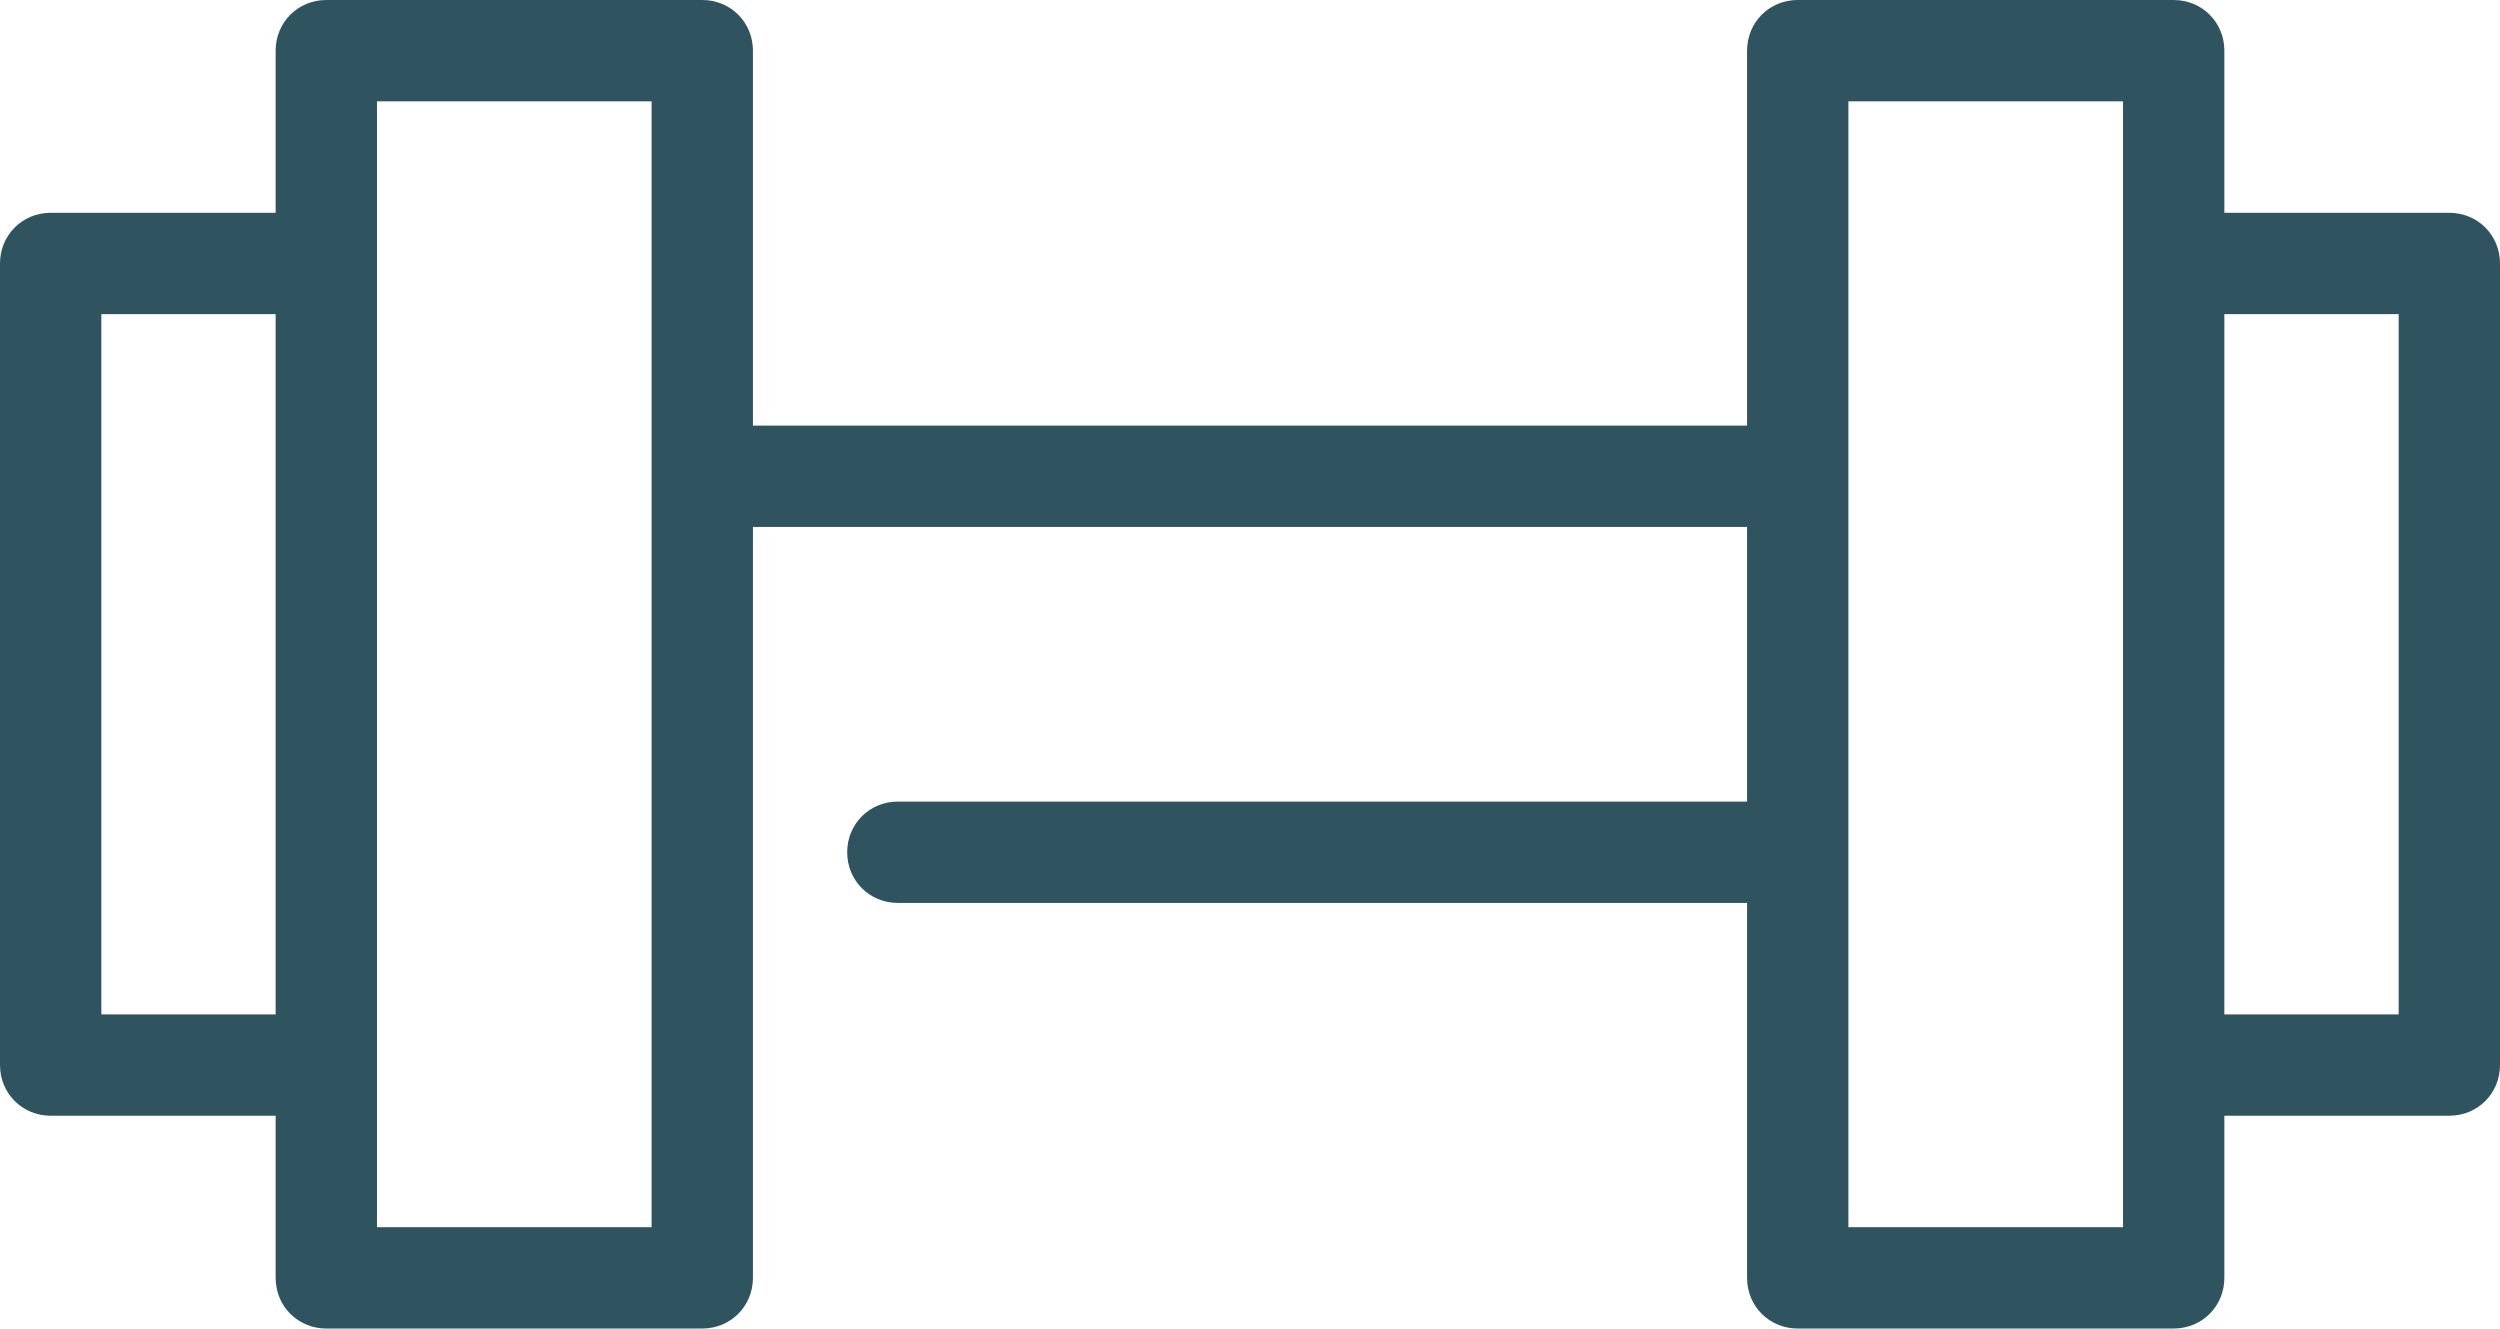 <svg xmlns="http://www.w3.org/2000/svg" viewBox="0 0 246.7 131.1"><path fill="#30545f" d="M241.7 21h-22.2V5c0-2.8-2.2-5-5-5h-37.1c-2.8 0-5 2.2-5 5v37H74.3V5c0-2.8-2.2-5-5-5H32.2c-2.8 0-5 2.2-5 5v16H5c-2.8 0-5 2.2-5 5v79.1c0 2.8 2.2 5 5 5h22.2v16c0 2.8 2.2 5 5 5h37.1c2.8 0 5-2.2 5-5V52h98.1v27.1H88.6c-2.8 0-5 2.2-5 5s2.2 5 5 5h83.8v37c0 2.8 2.2 5 5 5h37.1c2.8 0 5-2.2 5-5v-16h22.2c2.8 0 5-2.2 5-5V26c0-2.8-2.2-5-5-5zM10 100.1V31h17.2v69.1H10zm54.3 21H37.2V10h27.1v111.1zm145.2 0h-27.1V10h27.1v111.1zm27.2-21h-17.2V31h17.2v69.1z"/></svg>
